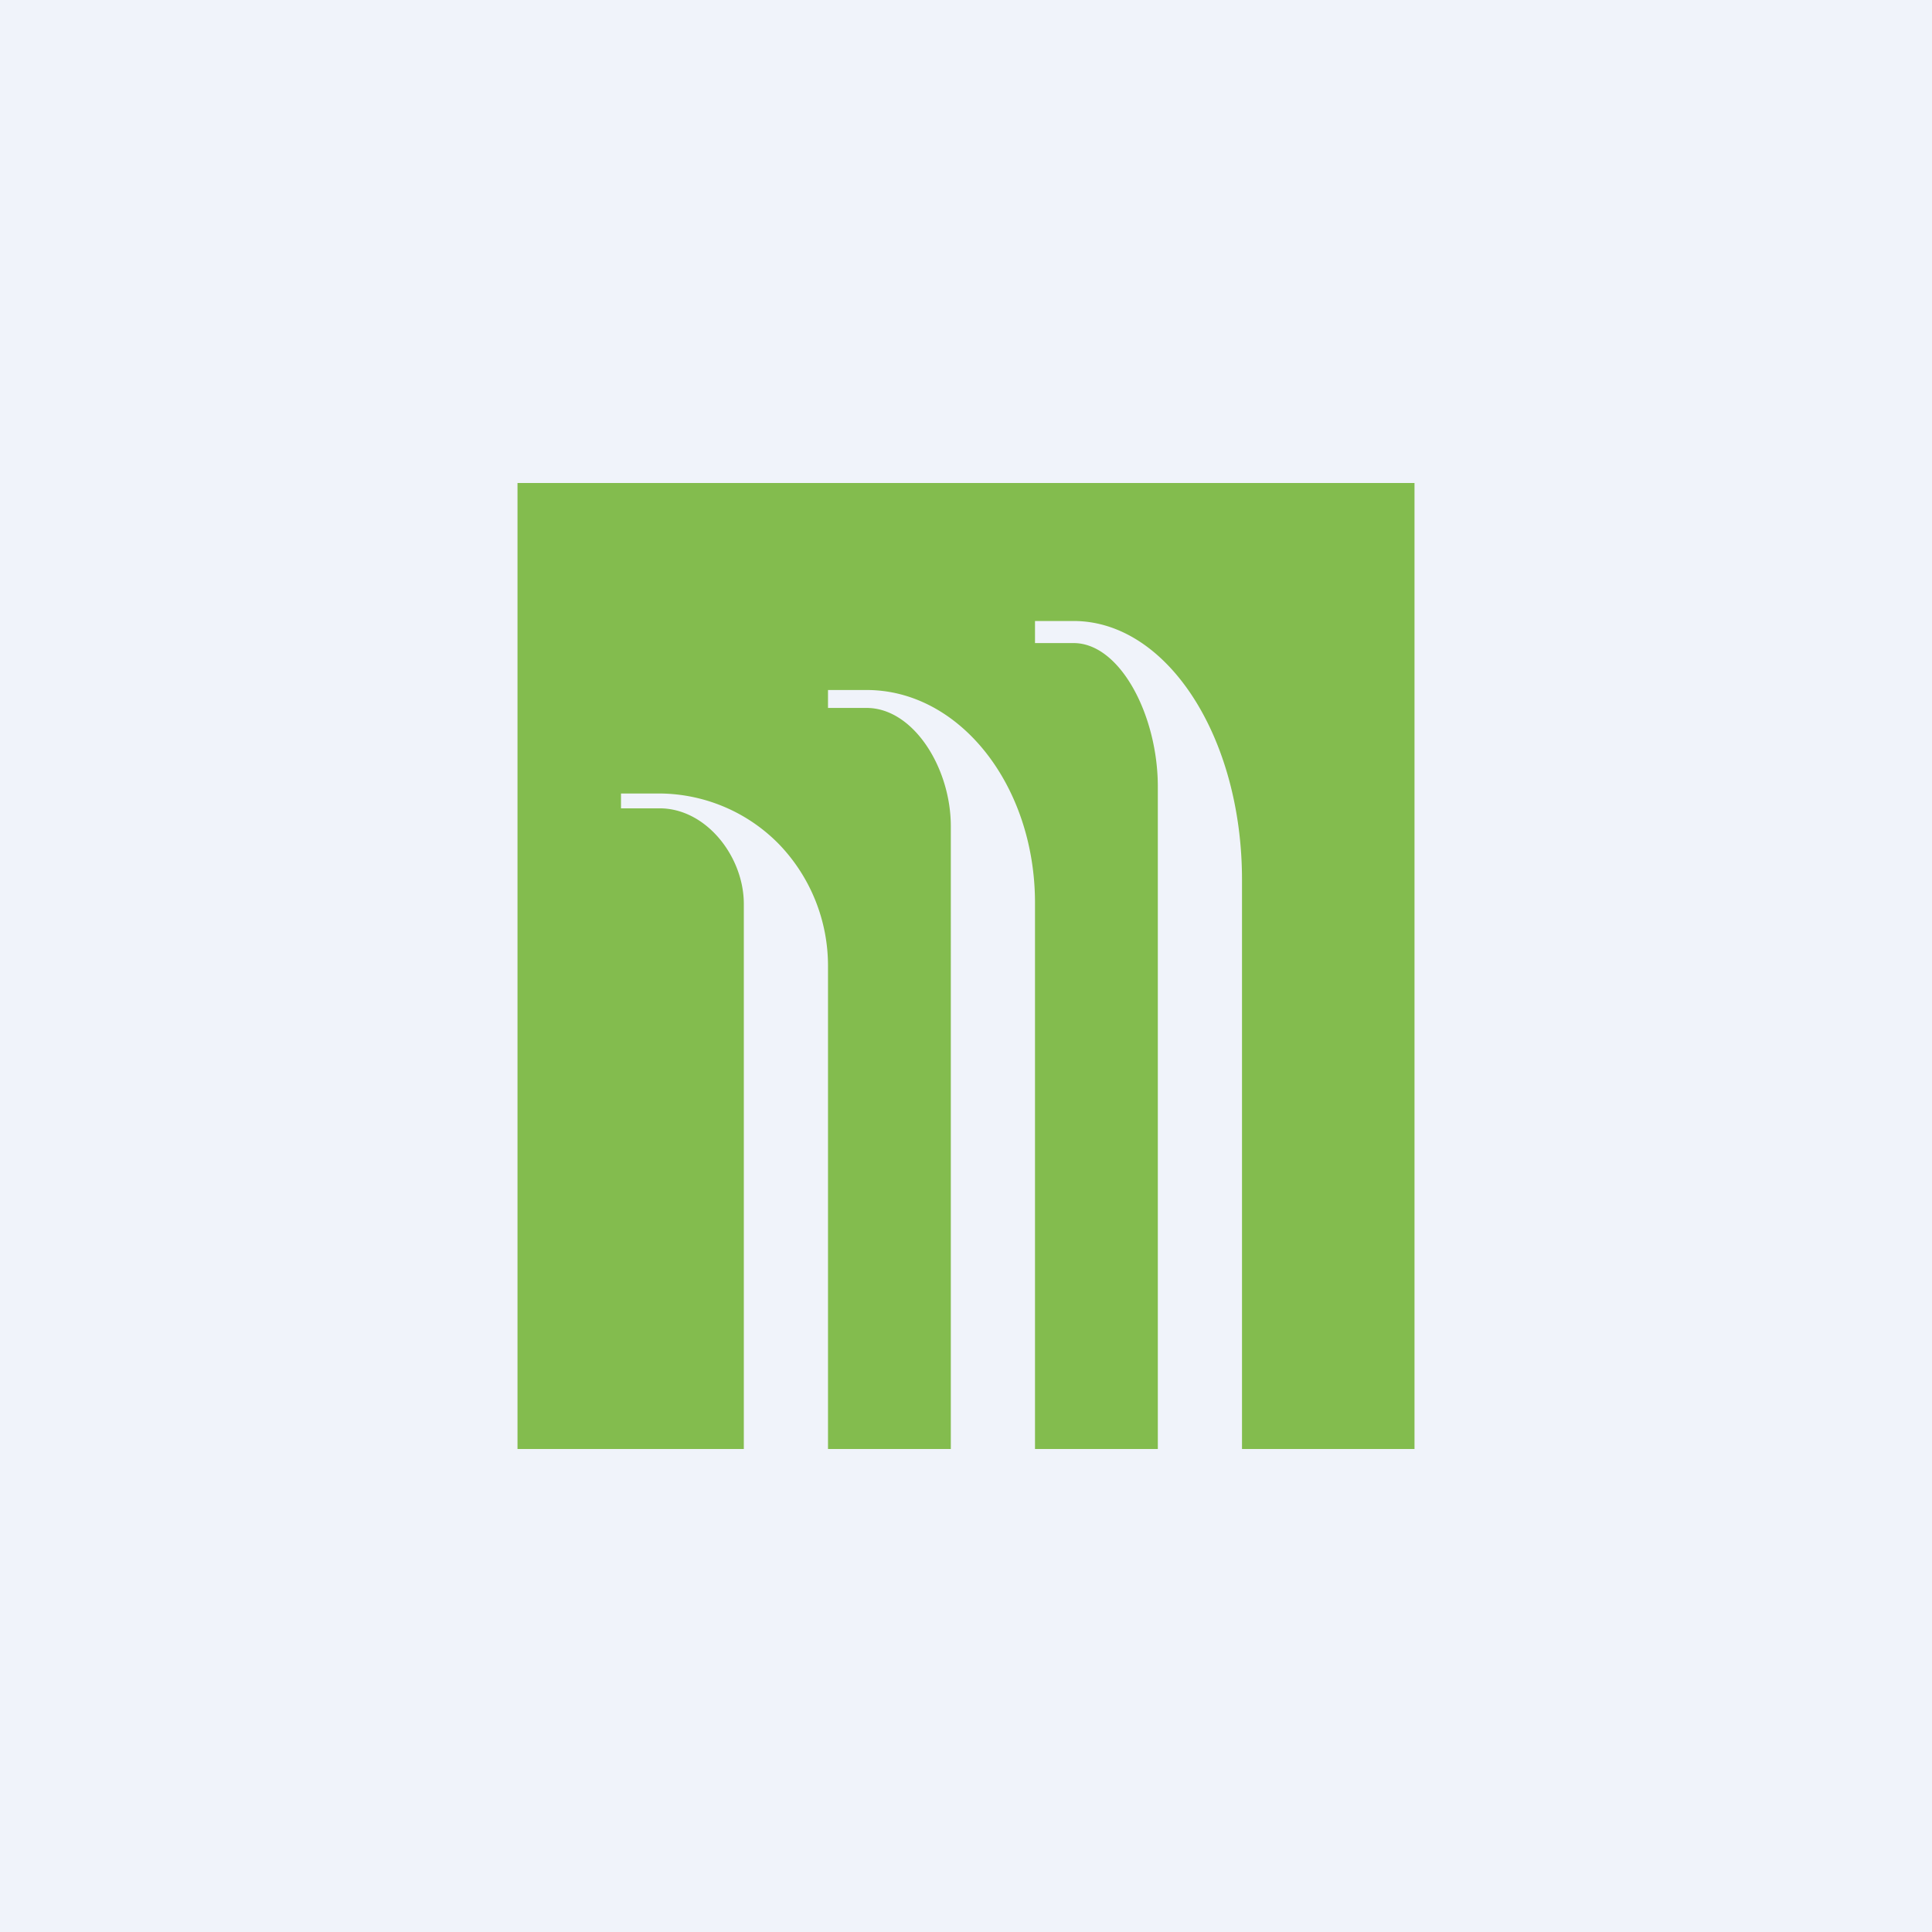 <!-- by TradeStack --><svg viewBox="0 0 56 56" xmlns="http://www.w3.org/2000/svg"><path fill="#F0F3FA" d="M0 0h56v56H0z"/><path d="M15 14h26v28h-5V25.5c0-4.15-2.18-7.5-4.88-7.5H30v.64h1.12c1.35 0 2.44 2.1 2.44 4.16V42H30V26.17c0-3.4-2.18-6.17-4.88-6.17H24v.52h1.12c1.35 0 2.44 1.73 2.44 3.43V42H24V28a5.08 5.08 0 0 0-1.42-3.53A4.88 4.88 0 0 0 19.12 23H18v.43h1.12c1.35 0 2.44 1.4 2.44 2.77V42H15V14Z" fill="#83BC4E"/></svg>